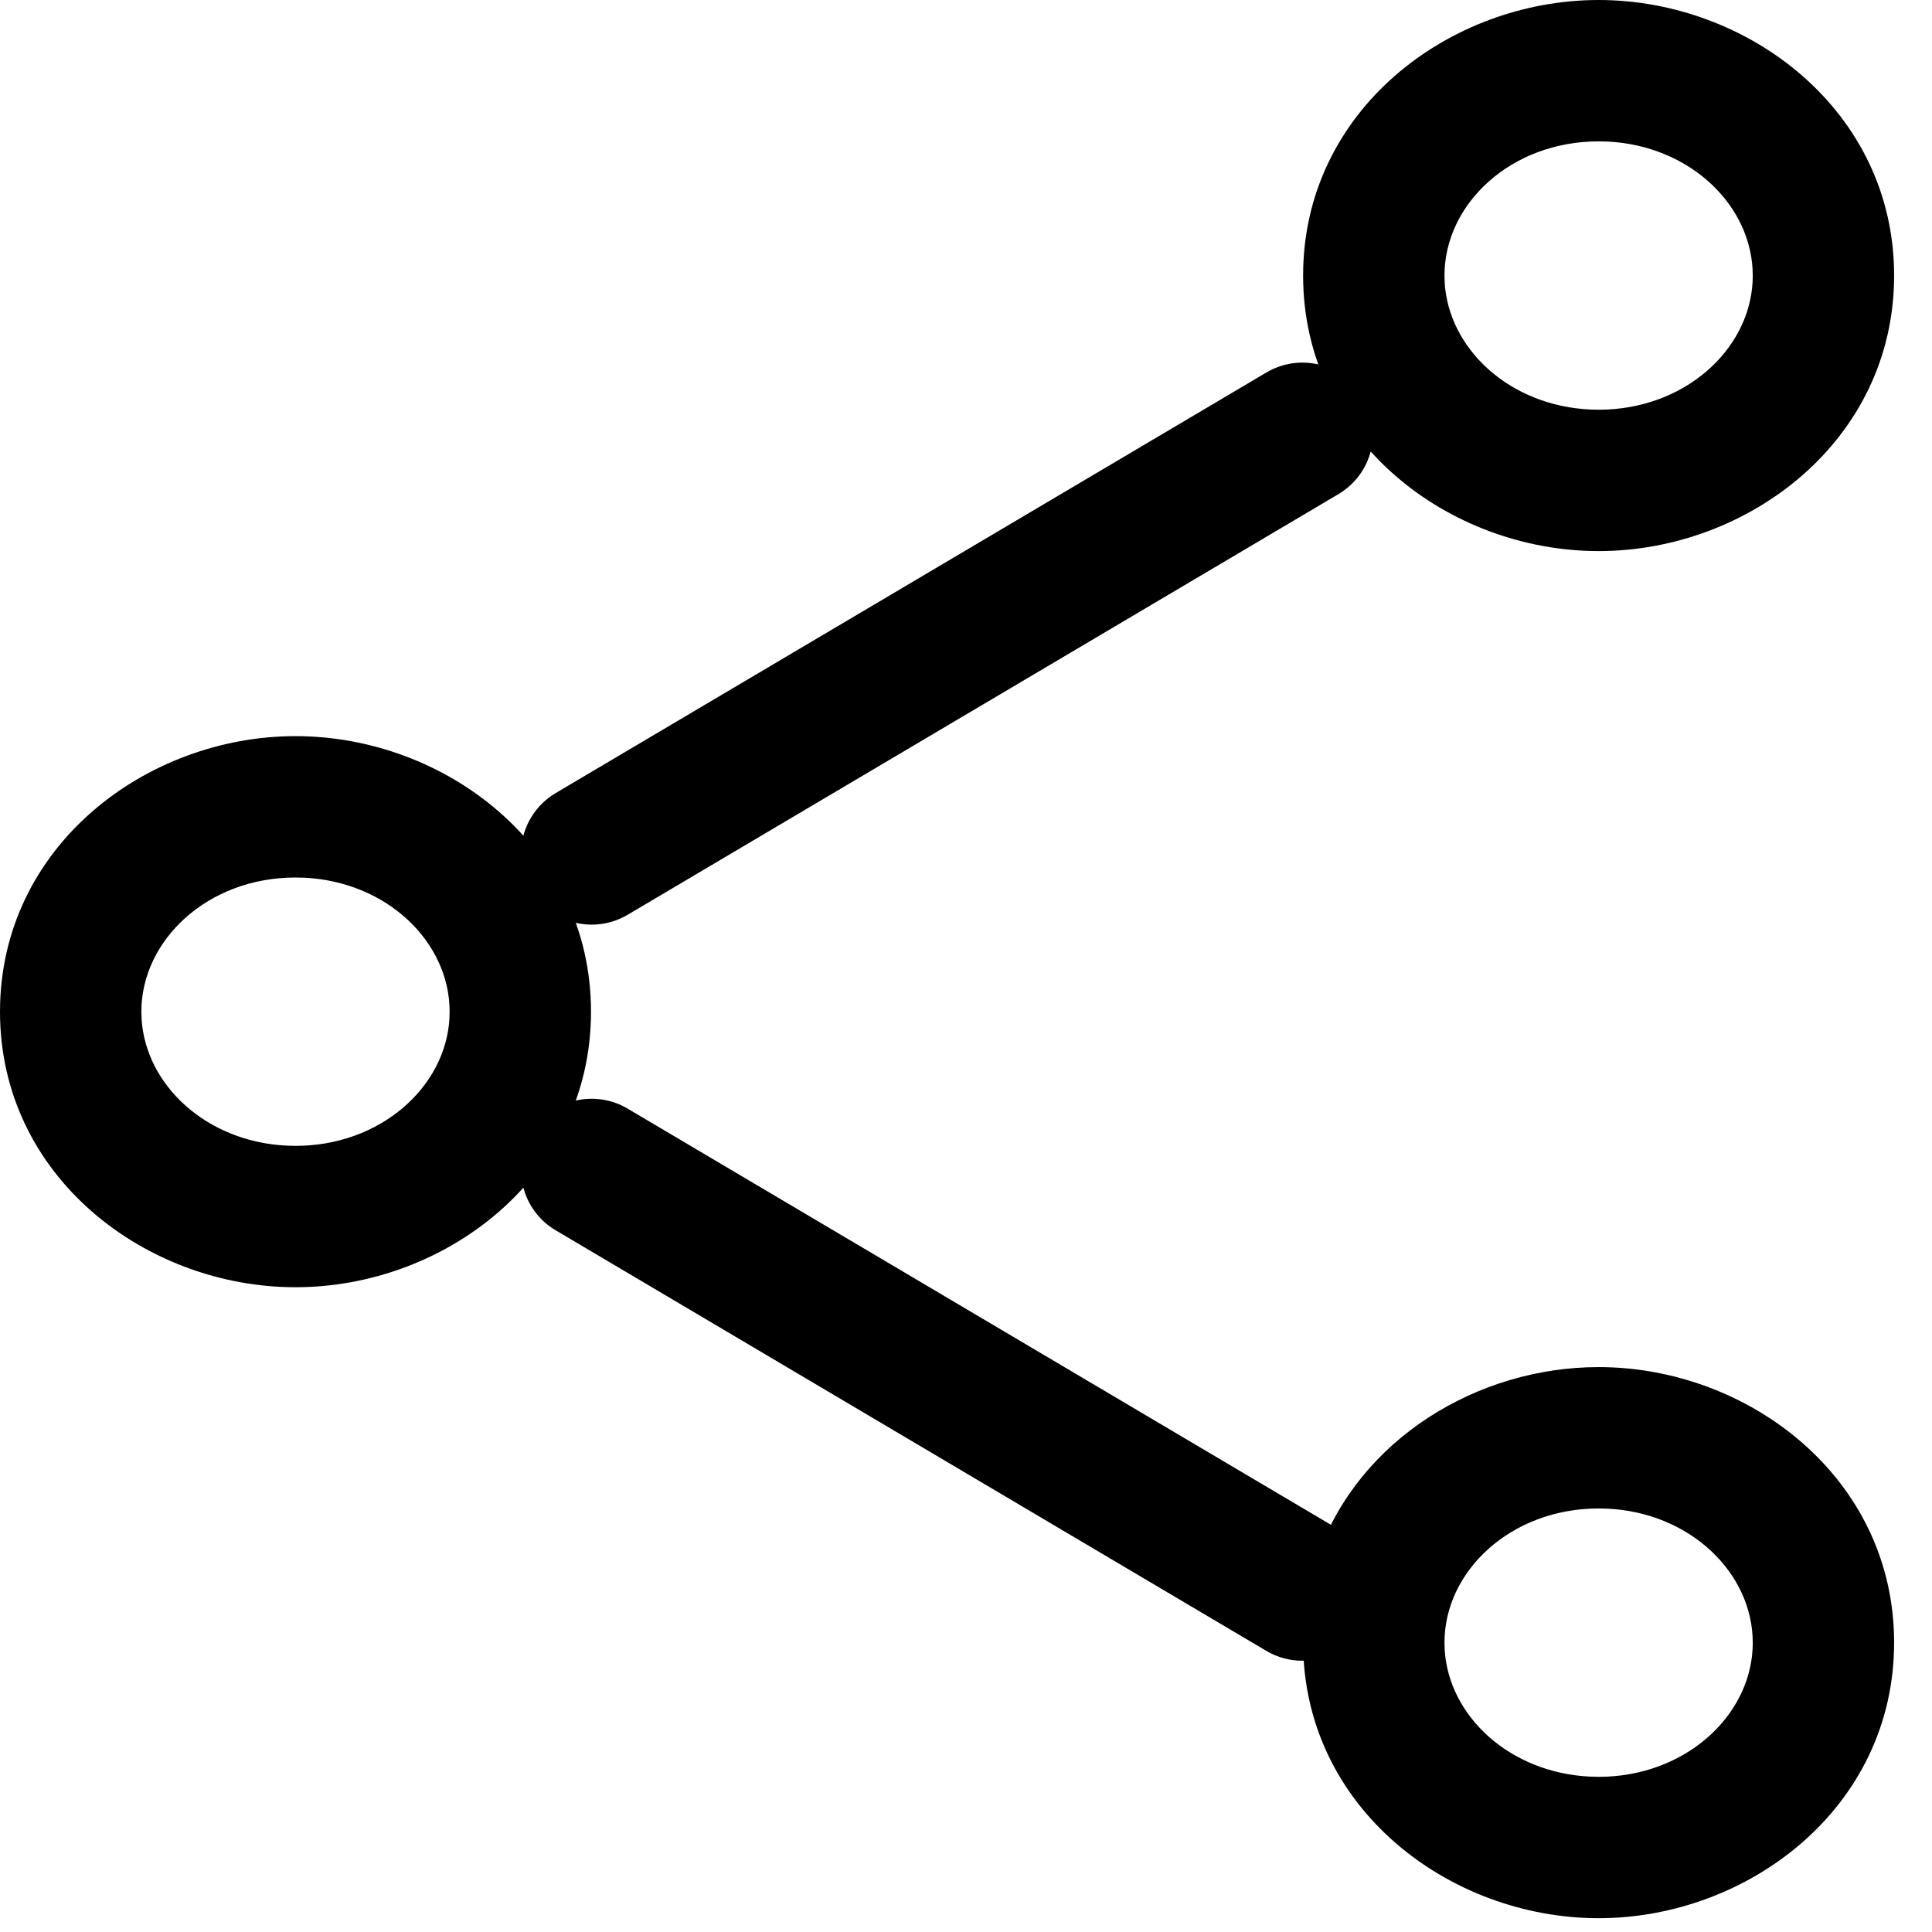 <svg width="41" height="41" viewBox="0 0 41 41" fill="none" xmlns="http://www.w3.org/2000/svg">
<path d="M11.695 24.308C11.977 23.833 12.59 23.676 13.065 23.957L28.149 32.884C28.269 32.955 28.369 33.047 28.446 33.152C29.24 30.934 31.537 29.512 33.926 29.512C36.882 29.512 39.696 31.689 39.696 34.859C39.696 38.03 36.882 40.207 33.926 40.207C30.969 40.207 28.154 38.03 28.154 34.859C28.154 34.771 28.157 34.683 28.161 34.596C27.855 34.782 27.46 34.8 27.13 34.605L12.046 25.678C11.571 25.396 11.414 24.783 11.695 24.308ZM33.926 31.512C31.843 31.512 30.154 33.011 30.154 34.859L30.159 35.031C30.257 36.743 31.803 38.115 33.731 38.202L33.926 38.207C35.943 38.207 37.591 36.8 37.691 35.031L37.696 34.859C37.696 33.069 36.111 31.605 34.119 31.516L33.926 31.512ZM6.271 16.122C9.228 16.122 12.042 18.299 12.042 21.47C12.042 24.64 9.228 26.817 6.271 26.817C3.315 26.817 0.5 24.64 0.5 21.47C0.5 18.299 3.315 16.122 6.271 16.122ZM6.271 18.122C4.189 18.122 2.5 19.621 2.5 21.47L2.505 21.642C2.603 23.353 4.149 24.726 6.077 24.812L6.271 24.817C8.289 24.817 9.936 23.41 10.037 21.642L10.042 21.47C10.042 19.679 8.457 18.215 6.465 18.126L6.271 18.122ZM27.13 8.335C27.605 8.054 28.219 8.211 28.5 8.686C28.781 9.161 28.624 9.774 28.149 10.056L13.065 18.982C12.59 19.264 11.977 19.107 11.695 18.632C11.414 18.157 11.571 17.543 12.046 17.262L27.13 8.335ZM33.926 0.5C36.882 0.5 39.696 2.677 39.696 5.848C39.696 9.018 36.882 11.195 33.926 11.195C30.969 11.195 28.154 9.018 28.154 5.848C28.154 2.677 30.969 0.5 33.926 0.5ZM33.926 2.5C31.843 2.5 30.154 3.999 30.154 5.848L30.159 6.02C30.257 7.731 31.803 9.104 33.731 9.19L33.926 9.195C35.943 9.195 37.591 7.788 37.691 6.02L37.696 5.848C37.696 4.057 36.111 2.594 34.119 2.504L33.926 2.5Z" fill="black"/>
<path d="M11.695 24.308L11.265 24.053L11.265 24.053L11.695 24.308ZM13.065 23.957L13.32 23.527L13.065 23.957ZM28.149 32.884L28.404 32.454L28.404 32.453L28.149 32.884ZM28.446 33.152L28.043 33.448L28.6 34.208L28.917 33.321L28.446 33.152ZM33.926 29.512L33.926 29.012H33.926V29.512ZM39.696 34.859L40.196 34.859V34.859L39.696 34.859ZM33.926 40.207V40.707H33.926L33.926 40.207ZM28.154 34.859L27.654 34.859V34.859L28.154 34.859ZM28.161 34.596L28.66 34.621L28.708 33.676L27.901 34.169L28.161 34.596ZM27.13 34.605L26.875 35.035L26.875 35.035L27.13 34.605ZM12.046 25.678L11.791 26.108L11.791 26.108L12.046 25.678ZM33.926 31.512L33.936 31.012H33.926V31.512ZM30.154 34.859L29.654 34.859V34.867L29.654 34.874L30.154 34.859ZM30.159 35.031L29.659 35.045L29.66 35.053L29.66 35.06L30.159 35.031ZM33.731 38.202L33.709 38.702L33.719 38.702L33.731 38.202ZM33.926 38.207L33.913 38.707L33.926 38.707L33.926 38.207ZM37.691 35.031L38.191 35.06L38.191 35.053L38.191 35.045L37.691 35.031ZM37.696 34.859L38.196 34.874L38.196 34.867V34.859L37.696 34.859ZM34.119 31.516L34.142 31.016L34.129 31.016L34.119 31.516ZM6.271 16.122L6.272 15.622H6.271V16.122ZM12.042 21.47L12.542 21.47V21.47H12.042ZM6.271 26.817V27.317H6.272L6.271 26.817ZM0.5 21.47H0V21.47L0.5 21.47ZM6.271 18.122L6.282 17.622H6.271V18.122ZM2.5 21.47H2V21.477L2 21.484L2.5 21.47ZM2.505 21.642L2.005 21.656L2.005 21.663L2.006 21.67L2.505 21.642ZM6.077 24.812L6.055 25.312L6.065 25.312L6.077 24.812ZM6.271 24.817L6.259 25.317L6.272 25.317L6.271 24.817ZM10.037 21.642L10.536 21.67L10.537 21.663L10.537 21.656L10.037 21.642ZM10.042 21.47L10.542 21.484L10.542 21.477V21.47H10.042ZM6.465 18.126L6.487 17.626L6.475 17.626L6.465 18.126ZM27.13 8.335L26.875 7.905L27.13 8.335ZM28.5 8.686L28.93 8.431L28.93 8.431L28.5 8.686ZM28.149 10.056L28.404 10.486L28.404 10.486L28.149 10.056ZM13.065 18.982L13.32 19.413L13.32 19.413L13.065 18.982ZM11.695 18.632L11.265 18.887L11.265 18.887L11.695 18.632ZM12.046 17.262L11.791 16.831L11.791 16.832L12.046 17.262ZM33.926 0.5L33.926 0H33.926V0.5ZM39.696 5.848L40.196 5.848V5.848H39.696ZM33.926 11.195V11.695H33.926L33.926 11.195ZM28.154 5.848H27.654V5.848L28.154 5.848ZM33.926 2.5L33.936 2H33.926V2.5ZM30.154 5.848H29.654V5.855L29.654 5.862L30.154 5.848ZM30.159 6.02L29.659 6.034L29.66 6.041L29.66 6.048L30.159 6.02ZM33.731 9.19L33.709 9.69L33.719 9.69L33.731 9.19ZM33.926 9.195L33.913 9.695L33.926 9.695L33.926 9.195ZM37.691 6.02L38.191 6.048L38.191 6.041L38.191 6.034L37.691 6.02ZM37.696 5.848L38.196 5.862L38.196 5.855V5.848H37.696ZM34.119 2.504L34.142 2.004L34.129 2.004L34.119 2.504ZM11.695 24.308L12.126 24.562C12.266 24.325 12.573 24.247 12.811 24.387L13.065 23.957L13.32 23.527C12.608 23.105 11.687 23.34 11.265 24.053L11.695 24.308ZM13.065 23.957L12.811 24.387L27.895 33.314L28.149 32.884L28.404 32.453L13.32 23.527L13.065 23.957ZM28.149 32.884L27.894 33.314C27.956 33.35 28.005 33.396 28.043 33.448L28.446 33.152L28.85 32.857C28.733 32.697 28.583 32.559 28.404 32.454L28.149 32.884ZM28.446 33.152L28.917 33.321C29.63 31.328 31.717 30.012 33.926 30.012V29.512V29.012C31.356 29.012 28.85 30.539 27.976 32.984L28.446 33.152ZM33.926 29.512L33.926 30.012C36.67 30.012 39.196 32.025 39.196 34.859L39.696 34.859L40.196 34.859C40.196 31.353 37.094 29.012 33.926 29.012L33.926 29.512ZM39.696 34.859L39.196 34.859C39.196 37.694 36.67 39.707 33.926 39.707L33.926 40.207L33.926 40.707C37.094 40.706 40.196 38.366 40.196 34.859L39.696 34.859ZM33.926 40.207V39.707C31.181 39.707 28.654 37.694 28.654 34.859L28.154 34.859L27.654 34.859C27.654 38.366 30.757 40.707 33.926 40.707V40.207ZM28.154 34.859L28.654 34.859C28.654 34.78 28.657 34.7 28.66 34.621L28.161 34.596L27.662 34.571C27.657 34.665 27.654 34.761 27.654 34.859L28.154 34.859ZM28.161 34.596L27.901 34.169C27.745 34.264 27.547 34.271 27.384 34.174L27.13 34.605L26.875 35.035C27.372 35.328 27.966 35.301 28.422 35.023L28.161 34.596ZM27.13 34.605L27.384 34.174L12.3 25.247L12.046 25.678L11.791 26.108L26.875 35.035L27.13 34.605ZM12.046 25.678L12.301 25.248C12.064 25.107 11.985 24.8 12.126 24.562L11.695 24.308L11.265 24.053C10.844 24.765 11.078 25.686 11.791 26.108L12.046 25.678ZM33.926 31.512V31.012C31.625 31.012 29.654 32.68 29.654 34.859L30.154 34.859L30.654 34.859C30.654 33.341 32.062 32.012 33.926 32.012V31.512ZM30.154 34.859L29.654 34.874L29.659 35.045L30.159 35.031L30.659 35.017L30.654 34.845L30.154 34.859ZM30.159 35.031L29.66 35.06C29.775 37.074 31.574 38.606 33.709 38.702L33.731 38.202L33.754 37.703C32.032 37.625 30.739 36.412 30.658 35.003L30.159 35.031ZM33.731 38.202L33.719 38.702L33.913 38.707L33.926 38.207L33.938 37.707L33.744 37.702L33.731 38.202ZM33.926 38.207L33.926 38.707C36.157 38.706 38.072 37.141 38.191 35.06L37.691 35.031L37.192 35.003C37.109 36.458 35.729 37.707 33.926 37.707L33.926 38.207ZM37.691 35.031L38.191 35.045L38.196 34.874L37.696 34.859L37.197 34.845L37.192 35.017L37.691 35.031ZM37.696 34.859L38.196 34.859C38.196 32.749 36.346 31.115 34.142 31.016L34.119 31.516L34.097 32.015C35.877 32.095 37.196 33.388 37.196 34.859L37.696 34.859ZM34.119 31.516L34.129 31.016L33.936 31.012L33.926 31.512L33.916 32.012L34.109 32.016L34.119 31.516ZM6.271 16.122L6.271 16.622C9.016 16.622 11.542 18.635 11.542 21.47H12.042H12.542C12.542 17.963 9.44 15.622 6.272 15.622L6.271 16.122ZM12.042 21.47L11.542 21.47C11.542 24.304 9.016 26.317 6.271 26.317L6.271 26.817L6.272 27.317C9.44 27.317 12.542 24.976 12.542 21.47L12.042 21.47ZM6.271 26.817V26.317C3.527 26.317 1 24.304 1 21.47L0.5 21.47L0 21.47C0 24.976 3.103 27.317 6.271 27.317V26.817ZM0.5 21.47H1C1 18.635 3.527 16.622 6.271 16.622V16.122V15.622C3.103 15.622 0 17.963 0 21.47H0.5ZM6.271 18.122V17.622C3.97 17.622 2 19.29 2 21.47H2.5H3C3 19.951 4.407 18.622 6.271 18.622V18.122ZM2.5 21.47L2 21.484L2.005 21.656L2.505 21.642L3.005 21.627L3 21.456L2.5 21.47ZM2.505 21.642L2.006 21.67C2.121 23.684 3.92 25.216 6.055 25.312L6.077 24.812L6.1 24.313C4.378 24.236 3.085 23.022 3.004 21.613L2.505 21.642ZM6.077 24.812L6.065 25.312L6.259 25.317L6.271 24.817L6.284 24.317L6.09 24.313L6.077 24.812ZM6.271 24.817L6.272 25.317C8.503 25.317 10.418 23.752 10.536 21.67L10.037 21.642L9.538 21.613C9.455 23.069 8.075 24.317 6.271 24.317L6.271 24.817ZM10.037 21.642L10.537 21.656L10.542 21.484L10.042 21.47L9.542 21.456L9.537 21.627L10.037 21.642ZM10.042 21.47H10.542C10.542 19.359 8.692 17.726 6.487 17.627L6.465 18.126L6.442 18.625C8.223 18.706 9.542 19.998 9.542 21.47H10.042ZM6.465 18.126L6.475 17.626L6.282 17.622L6.271 18.122L6.261 18.622L6.455 18.626L6.465 18.126ZM27.13 8.335L27.384 8.765C27.622 8.624 27.929 8.703 28.07 8.94L28.5 8.686L28.93 8.431C28.508 7.718 27.588 7.483 26.875 7.905L27.13 8.335ZM28.5 8.686L28.07 8.94C28.21 9.178 28.132 9.485 27.895 9.626L28.149 10.056L28.404 10.486C29.117 10.063 29.352 9.143 28.93 8.431L28.5 8.686ZM28.149 10.056L27.895 9.625L12.811 18.552L13.065 18.982L13.32 19.413L28.404 10.486L28.149 10.056ZM13.065 18.982L12.811 18.552C12.573 18.693 12.266 18.614 12.125 18.377L11.695 18.632L11.265 18.887C11.688 19.599 12.608 19.834 13.32 19.413L13.065 18.982ZM11.695 18.632L12.126 18.377C11.985 18.139 12.064 17.832 12.301 17.692L12.046 17.262L11.791 16.832C11.079 17.254 10.843 18.174 11.265 18.887L11.695 18.632ZM12.046 17.262L12.3 17.692L27.384 8.765L27.13 8.335L26.875 7.905L11.791 16.831L12.046 17.262ZM33.926 0.5L33.926 1C36.67 1 39.196 3.013 39.196 5.848H39.696H40.196C40.196 2.341 37.094 0.001 33.926 0L33.926 0.5ZM39.696 5.848L39.196 5.848C39.196 8.682 36.67 10.695 33.926 10.695L33.926 11.195L33.926 11.695C37.094 11.695 40.196 9.354 40.196 5.848L39.696 5.848ZM33.926 11.195V10.695C31.181 10.695 28.654 8.682 28.654 5.848L28.154 5.848L27.654 5.848C27.654 9.354 30.757 11.695 33.926 11.695V11.195ZM28.154 5.848H28.654C28.654 3.013 31.181 1 33.926 1V0.5V0C30.757 0 27.654 2.341 27.654 5.848H28.154ZM33.926 2.5V2C31.625 2 29.654 3.668 29.654 5.848H30.154H30.654C30.654 4.329 32.062 3 33.926 3V2.5ZM30.154 5.848L29.654 5.862L29.659 6.034L30.159 6.02L30.659 6.005L30.654 5.833L30.154 5.848ZM30.159 6.02L29.66 6.048C29.775 8.062 31.574 9.594 33.709 9.69L33.731 9.19L33.754 8.691C32.032 8.614 30.739 7.4 30.658 5.991L30.159 6.02ZM33.731 9.19L33.719 9.69L33.913 9.695L33.926 9.195L33.938 8.695L33.744 8.691L33.731 9.19ZM33.926 9.195L33.926 9.695C36.157 9.695 38.072 8.13 38.191 6.048L37.691 6.02L37.192 5.991C37.109 7.447 35.729 8.695 33.926 8.695L33.926 9.195ZM37.691 6.02L38.191 6.034L38.196 5.862L37.696 5.848L37.197 5.833L37.192 6.005L37.691 6.02ZM37.696 5.848H38.196C38.196 3.737 36.346 2.104 34.142 2.004L34.119 2.504L34.097 3.003C35.877 3.084 37.196 4.376 37.196 5.848H37.696ZM34.119 2.504L34.129 2.004L33.936 2L33.926 2.5L33.916 3L34.109 3.004L34.119 2.504Z" fill="black"/>
</svg>

